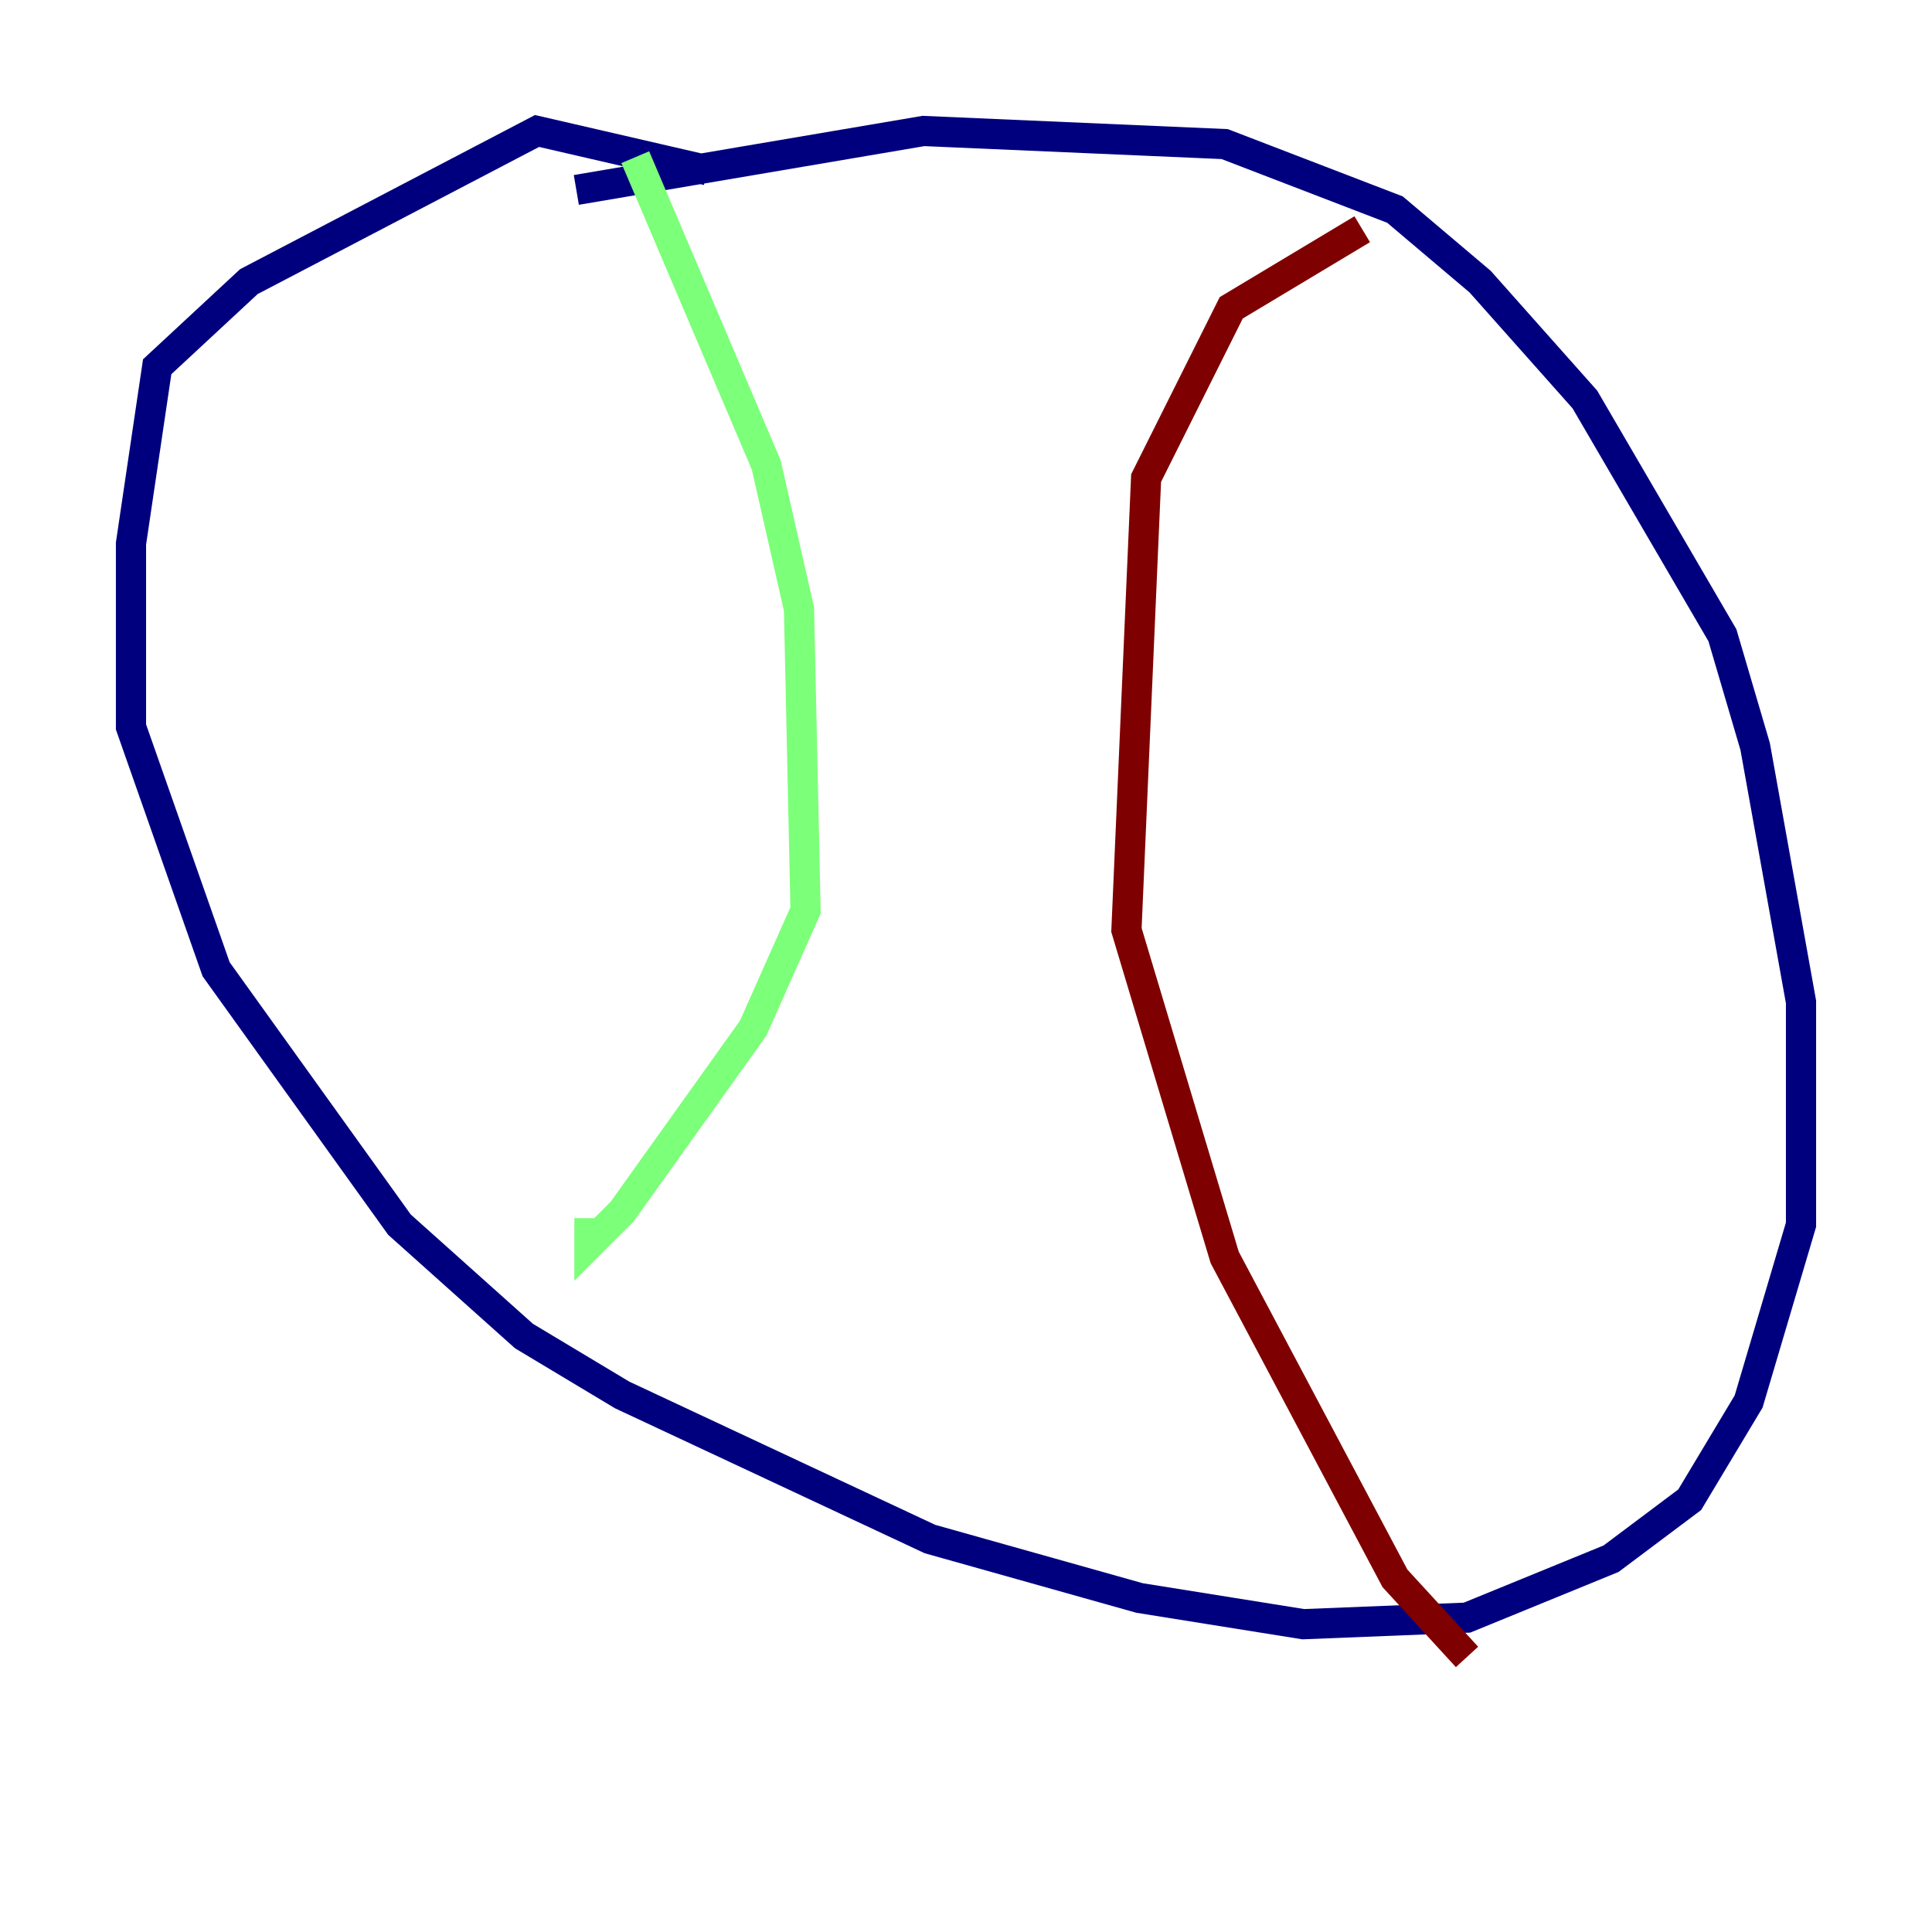 <?xml version="1.0" encoding="utf-8" ?>
<svg baseProfile="tiny" height="128" version="1.2" viewBox="0,0,128,128" width="128" xmlns="http://www.w3.org/2000/svg" xmlns:ev="http://www.w3.org/2001/xml-events" xmlns:xlink="http://www.w3.org/1999/xlink"><defs /><polyline fill="none" points="46.861,11.281 35.58,8.678 16.488,18.658 10.414,24.298 8.678,36.014 8.678,48.163 14.319,64.217 26.468,81.139 34.712,88.515 41.22,92.42 61.614,101.966 75.498,105.871 86.346,107.607 97.193,107.173 106.739,103.268 111.946,99.363 115.851,92.854 119.322,81.139 119.322,66.386 116.285,49.464 114.115,42.088 105.003,26.468 98.061,18.658 92.42,13.885 81.139,9.546 61.18,8.678 38.183,12.583" stroke="#00007f" stroke-width="2" /><polyline fill="none" points="42.088,10.414 50.766,30.807 52.936,40.352 53.37,60.312 49.898,68.122 41.22,80.271 39.051,82.441 39.051,80.705" stroke="#7cff79" stroke-width="2" /><polyline fill="none" points="90.251,15.186 81.573,20.393 75.932,31.675 74.63,61.614 81.139,83.308 92.42,104.57 97.193,109.776" stroke="#7f0000" stroke-width="2" /></svg>